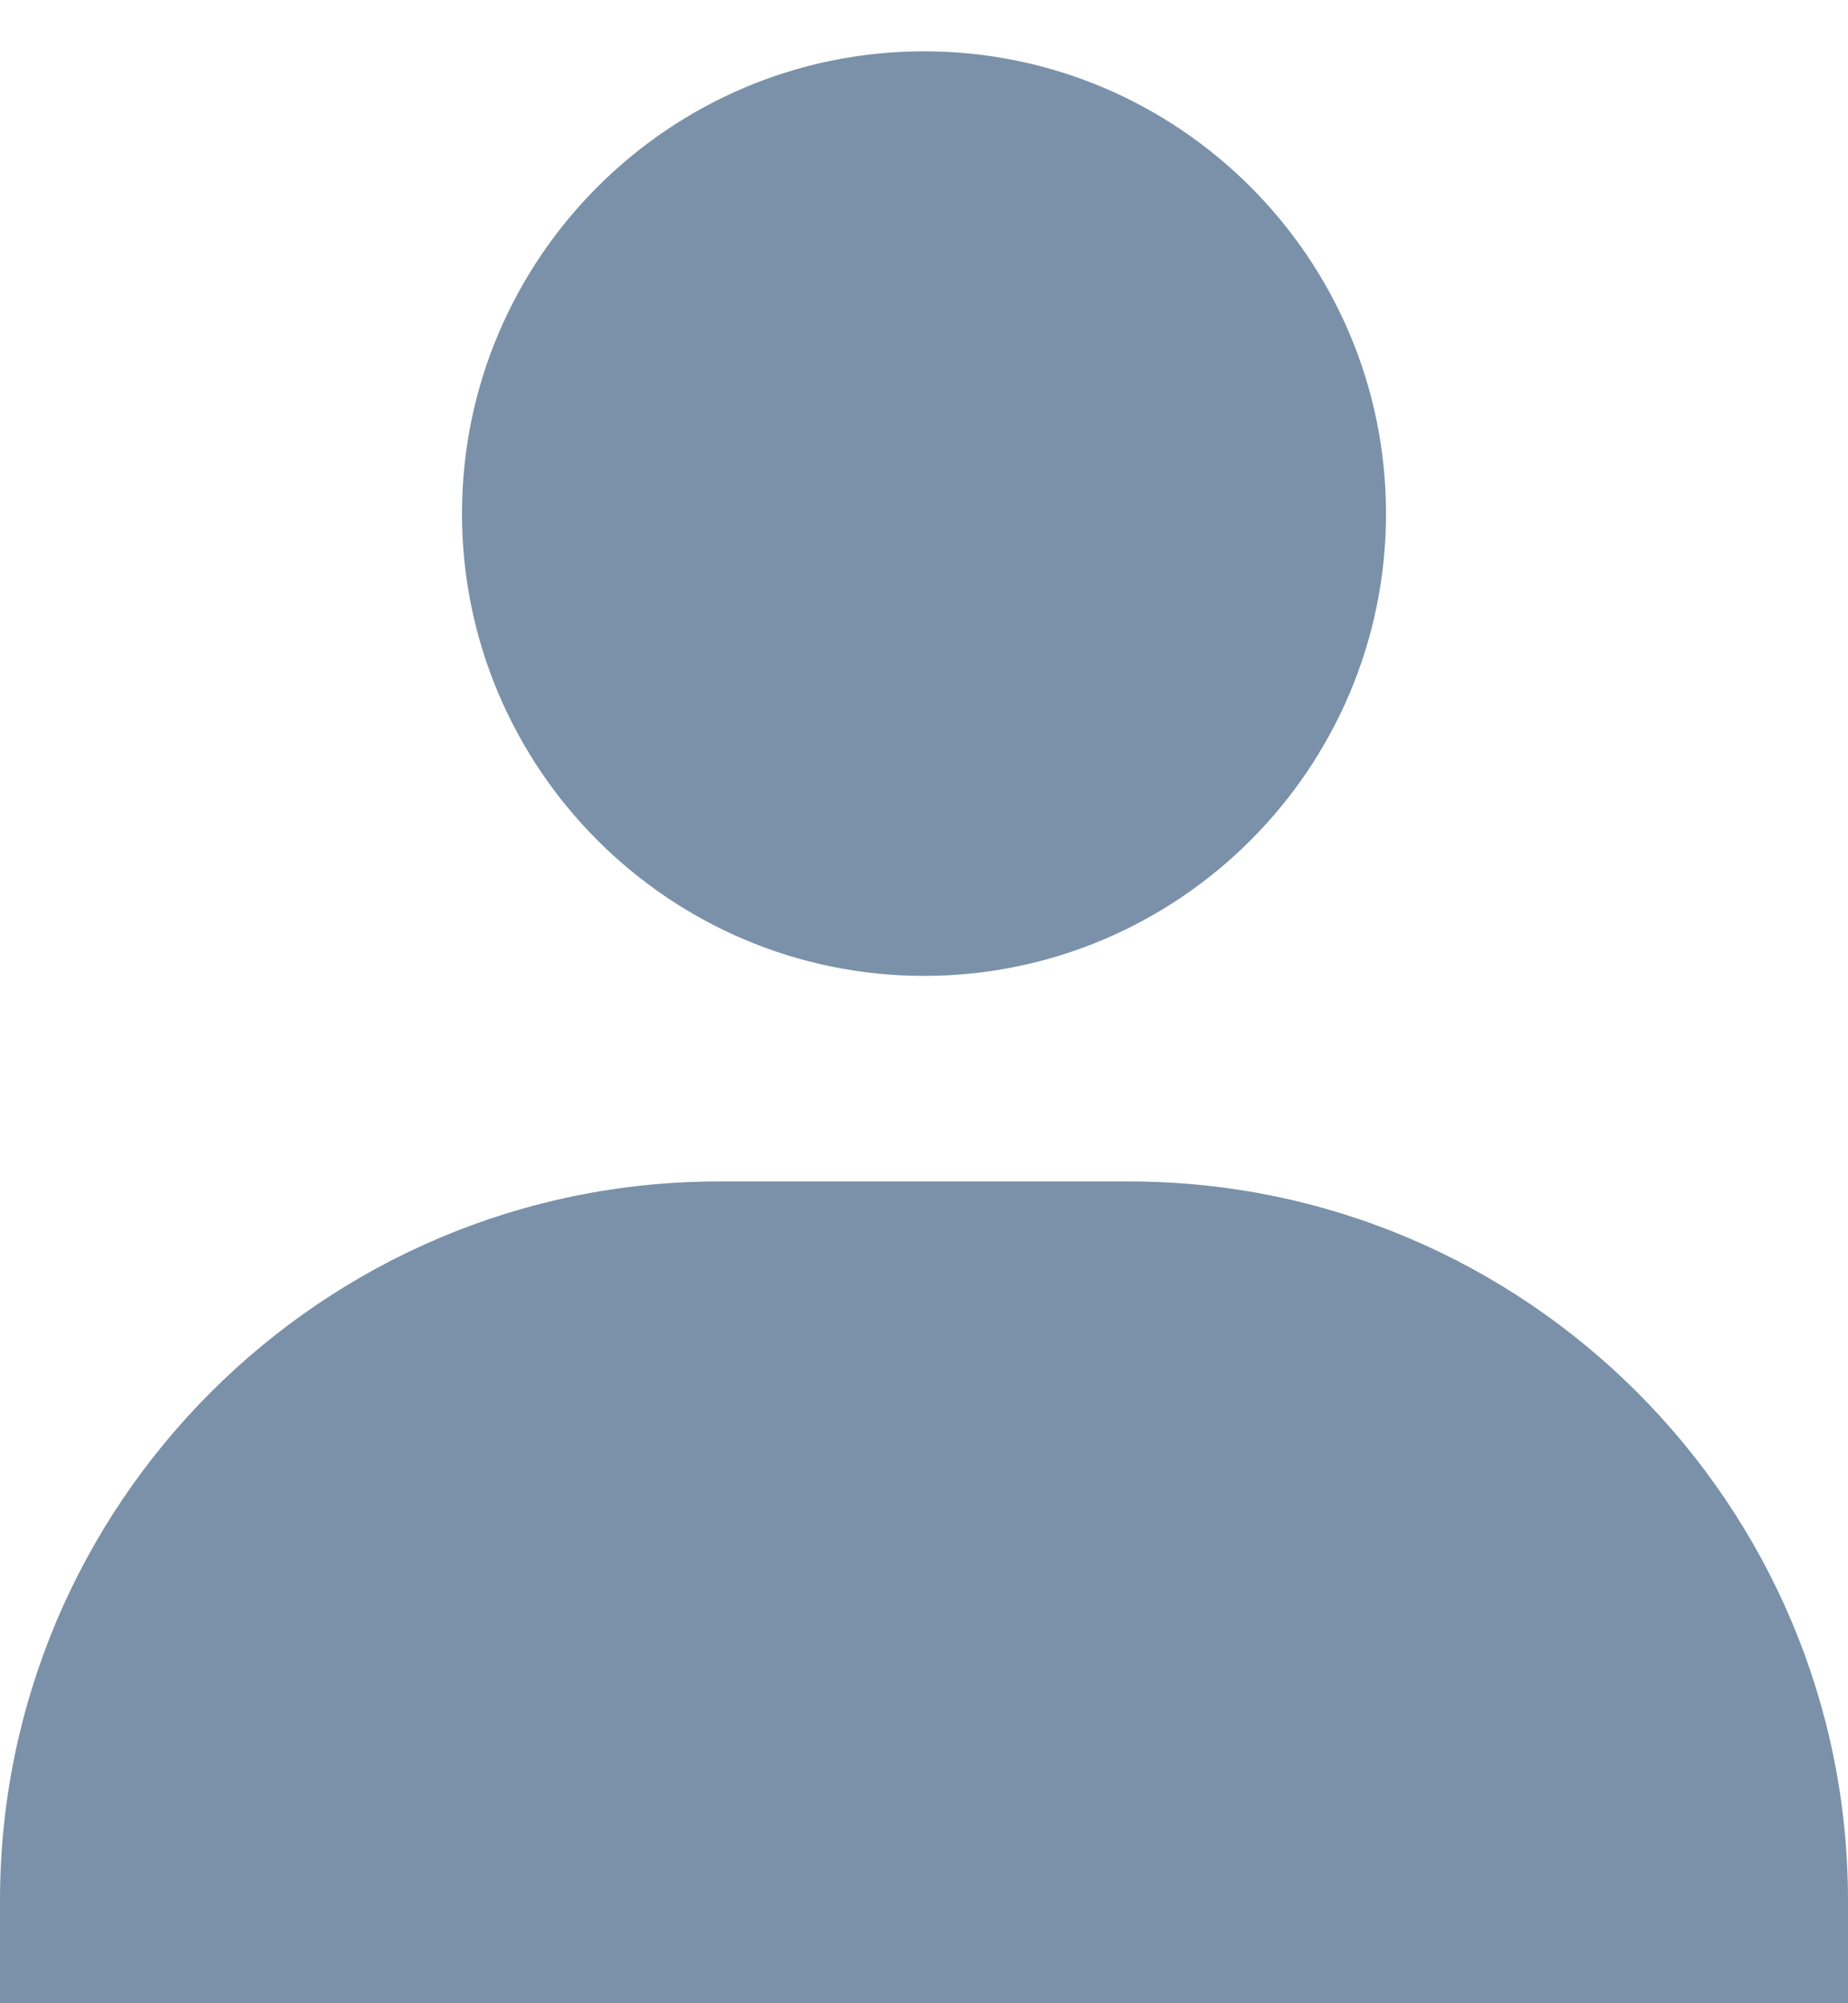 <svg width="12" height="13" viewBox="0 0 12 13" fill="none" xmlns="http://www.w3.org/2000/svg">
<path d="M3 3.333C3 4.987 4.346 6.333 6 6.333C7.654 6.333 9 4.987 9 3.333C9 1.679 7.654 0.333 6 0.333C4.346 0.333 3 1.679 3 3.333ZM11.333 13H12V12.334C12 9.761 9.906 7.667 7.333 7.667H4.667C2.093 7.667 0 9.761 0 12.334V13H11.333Z" fill="#7A91A9"/>
</svg>
